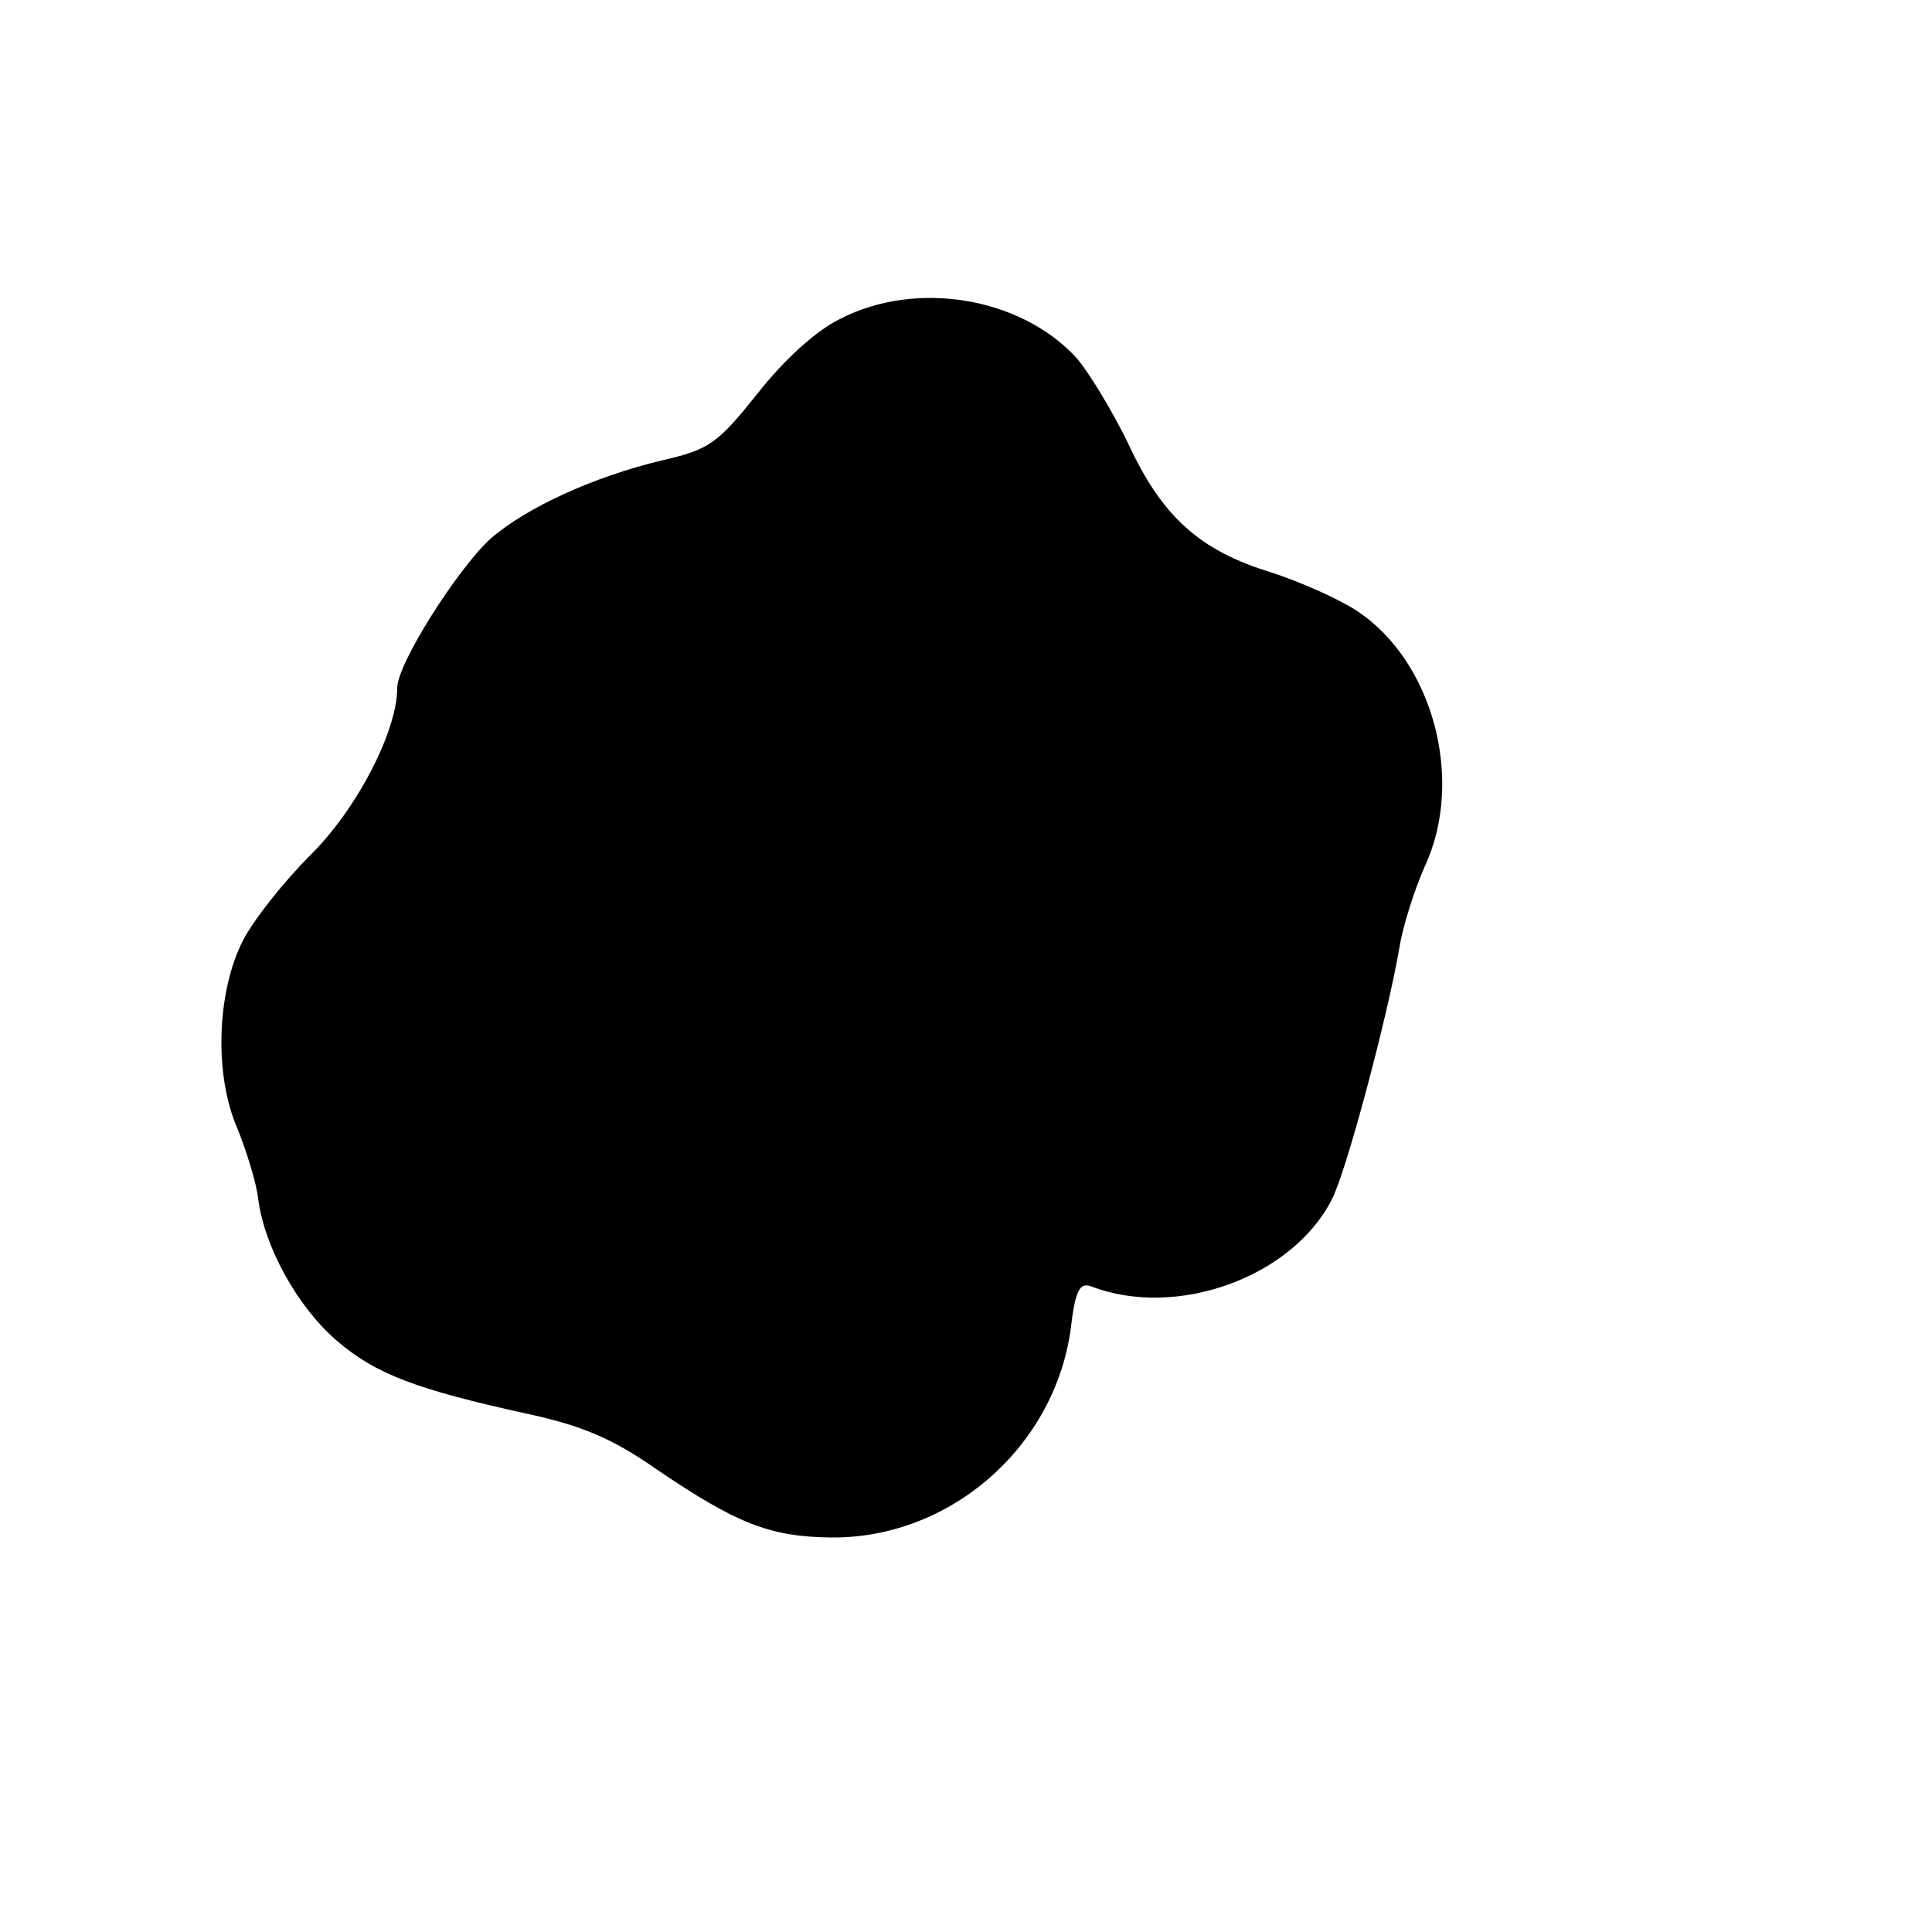 <?xml version="1.0" standalone="no"?>
<!DOCTYPE svg PUBLIC "-//W3C//DTD SVG 20010904//EN"
 "http://www.w3.org/TR/2001/REC-SVG-20010904/DTD/svg10.dtd">
<svg version="1.0" xmlns="http://www.w3.org/2000/svg"
 width="214pt" height="214pt" viewBox="0 0 214 214"
 preserveAspectRatio="xMidYMid meet">
<g transform="translate(0,214) scale(0.1,-0.1)"
fill="#000000" stroke="none">
<path d="M931 1787 c-27 -13 -63 -46 -92 -83 -44 -55 -53 -62 -106 -74 -75
-18 -150 -52 -190 -87 -36 -33 -103 -138 -103 -165 0 -48 -45 -135 -97 -186
-29 -29 -63 -72 -74 -94 -29 -57 -32 -149 -6 -208 10 -25 21 -60 23 -78 7 -54
44 -120 87 -157 43 -37 88 -54 211 -81 60 -13 94 -27 144 -62 87 -59 124 -74
191 -75 133 -2 249 100 267 231 5 43 10 52 23 47 94 -36 222 10 266 96 16 30
62 203 75 279 4 25 17 65 28 90 45 96 9 229 -76 284 -20 13 -63 32 -94 42 -79
24 -121 62 -158 142 -18 37 -44 80 -58 96 -62 67 -177 86 -261 43z"/>
</g>
</svg>
